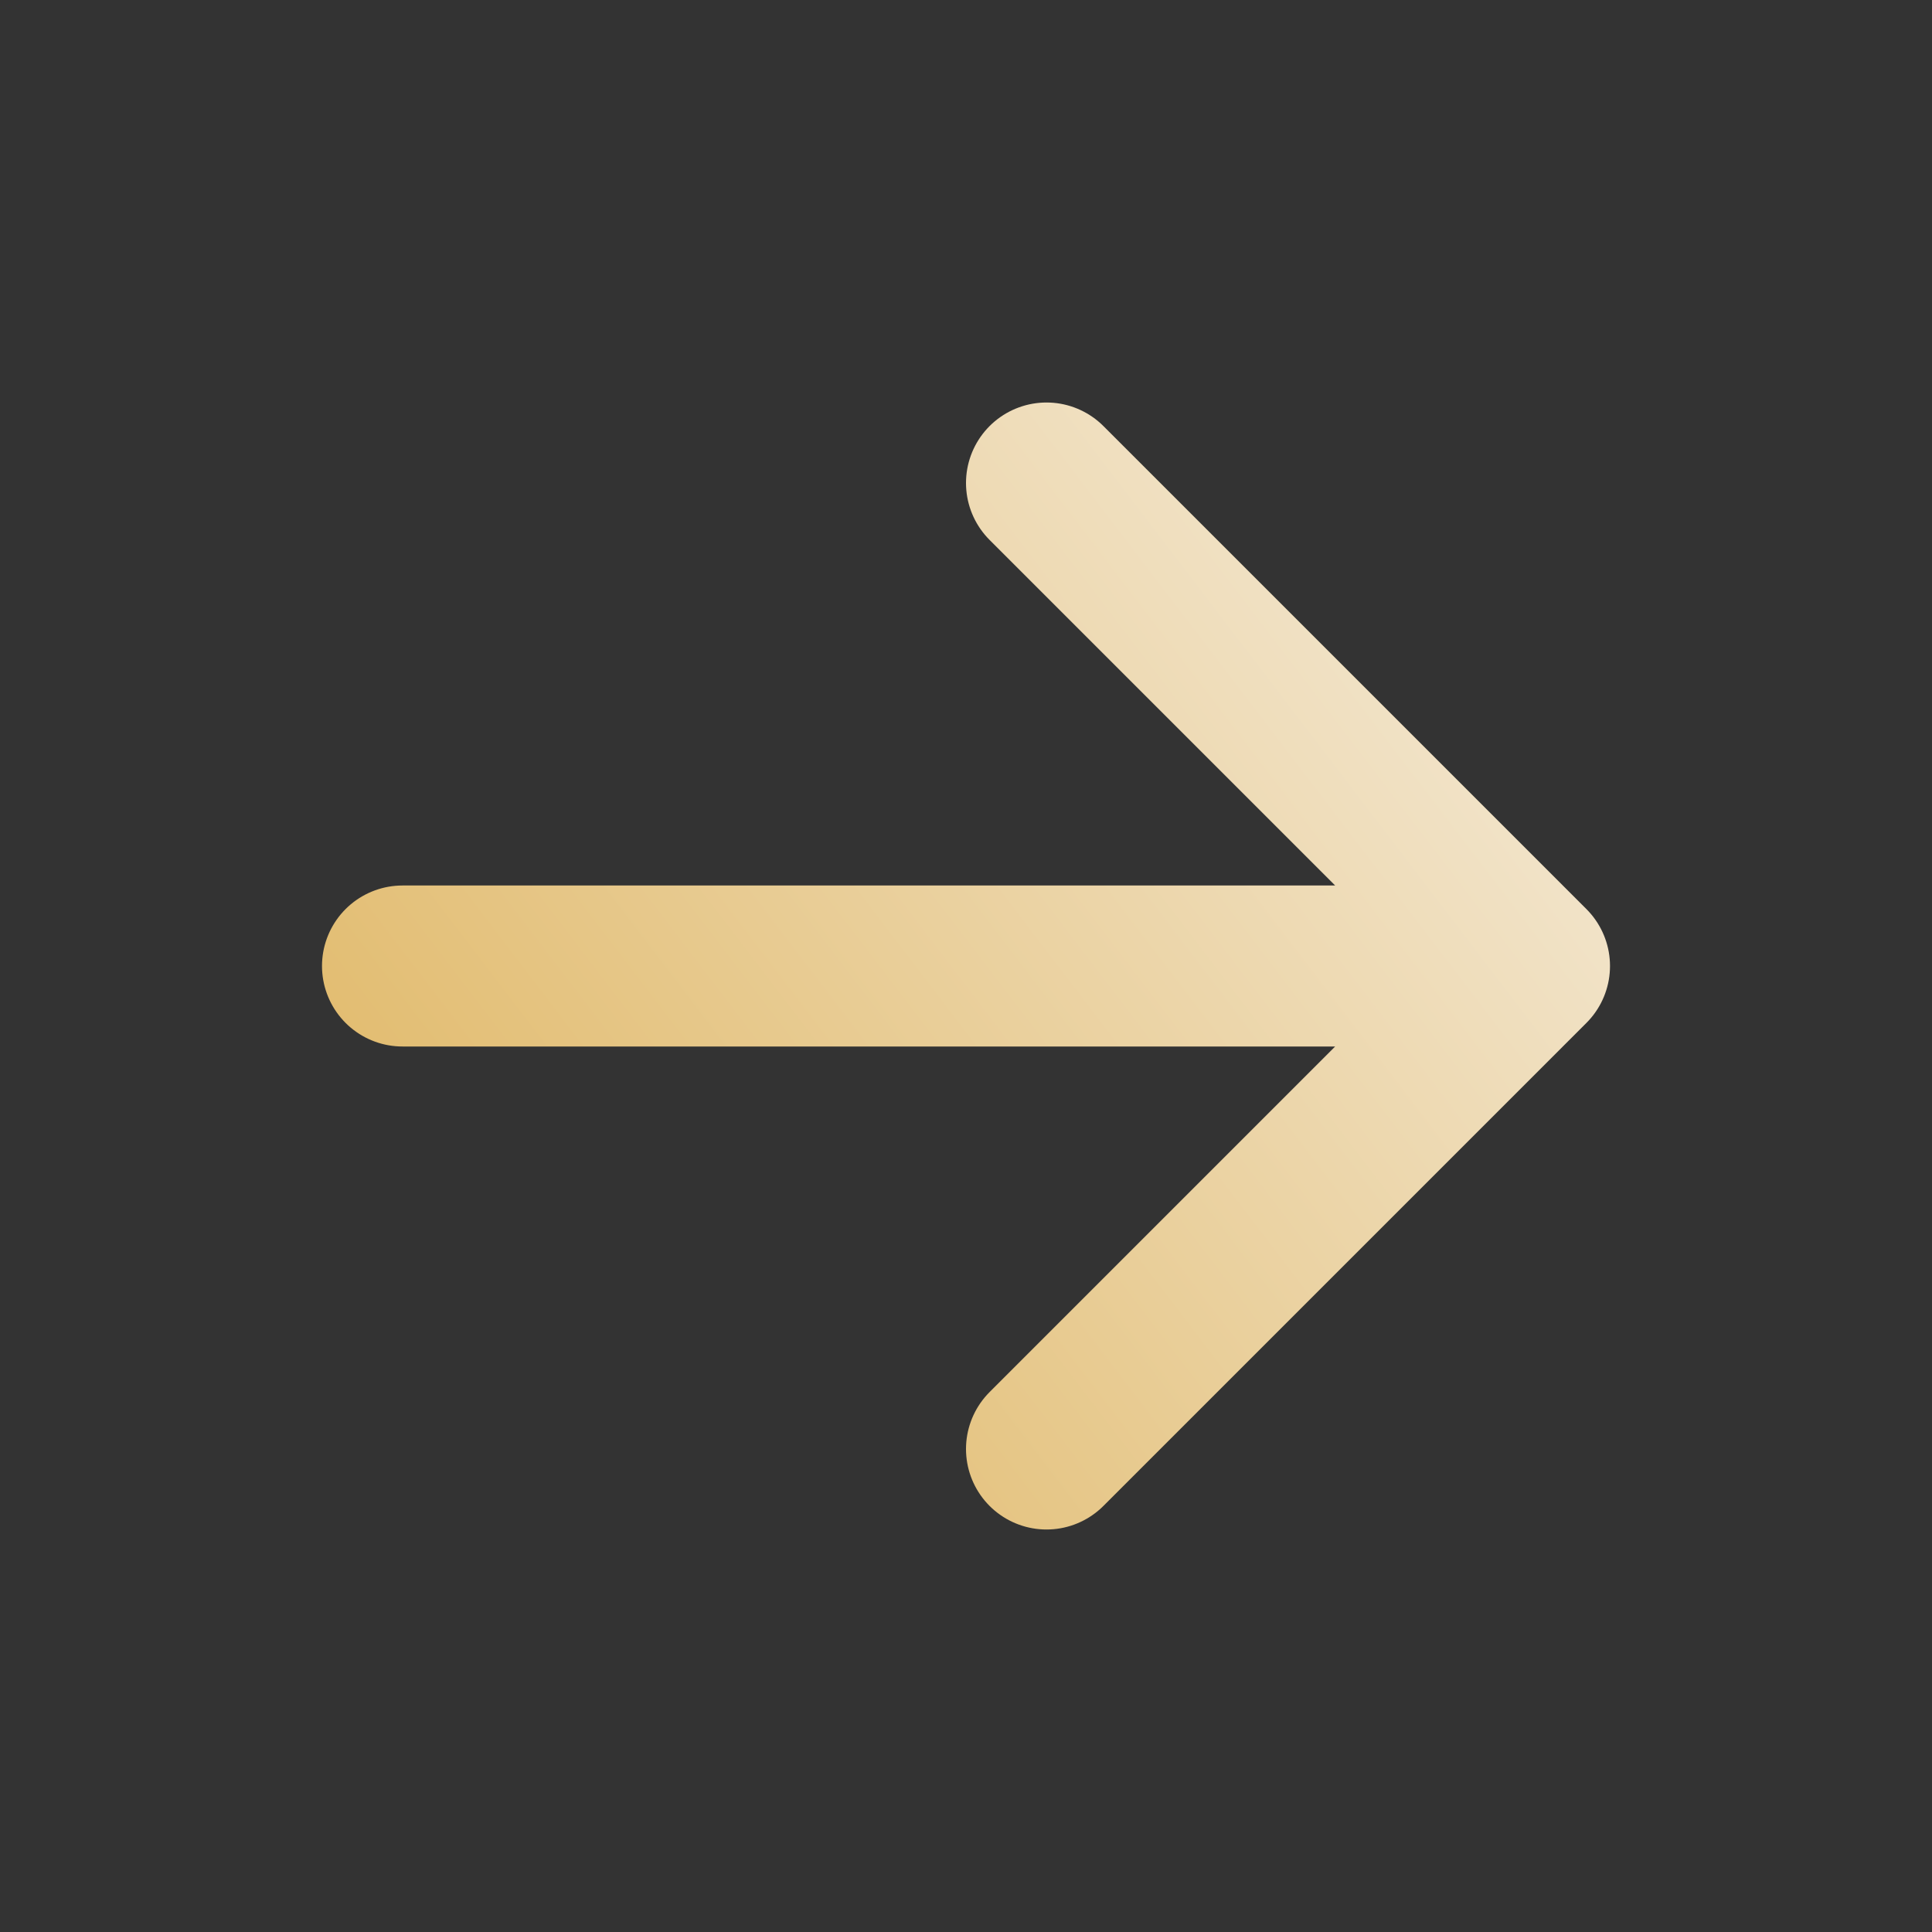 <svg width="24" height="24" viewBox="0 0 24 24" fill="none" xmlns="http://www.w3.org/2000/svg">
<rect x="0" y="0" width="24" height="24" fill="#333333" stroke="none"/>
<path d="M19 12L13 18M19 12L13 6M19 12L5 12" stroke="url(#paint0_linear_41355_2210)" stroke-width="2" stroke-linecap="round" stroke-linejoin="round"/>
<defs>
<linearGradient id="paint0_linear_41355_2210" x1="19" y1="6" x2="4.695" y2="16.925" gradientUnits="userSpaceOnUse">
<stop stop-color="#F4EAD8"/>
<stop offset="1" stop-color="#E0B764"/>
</linearGradient>
</defs>
</svg>
